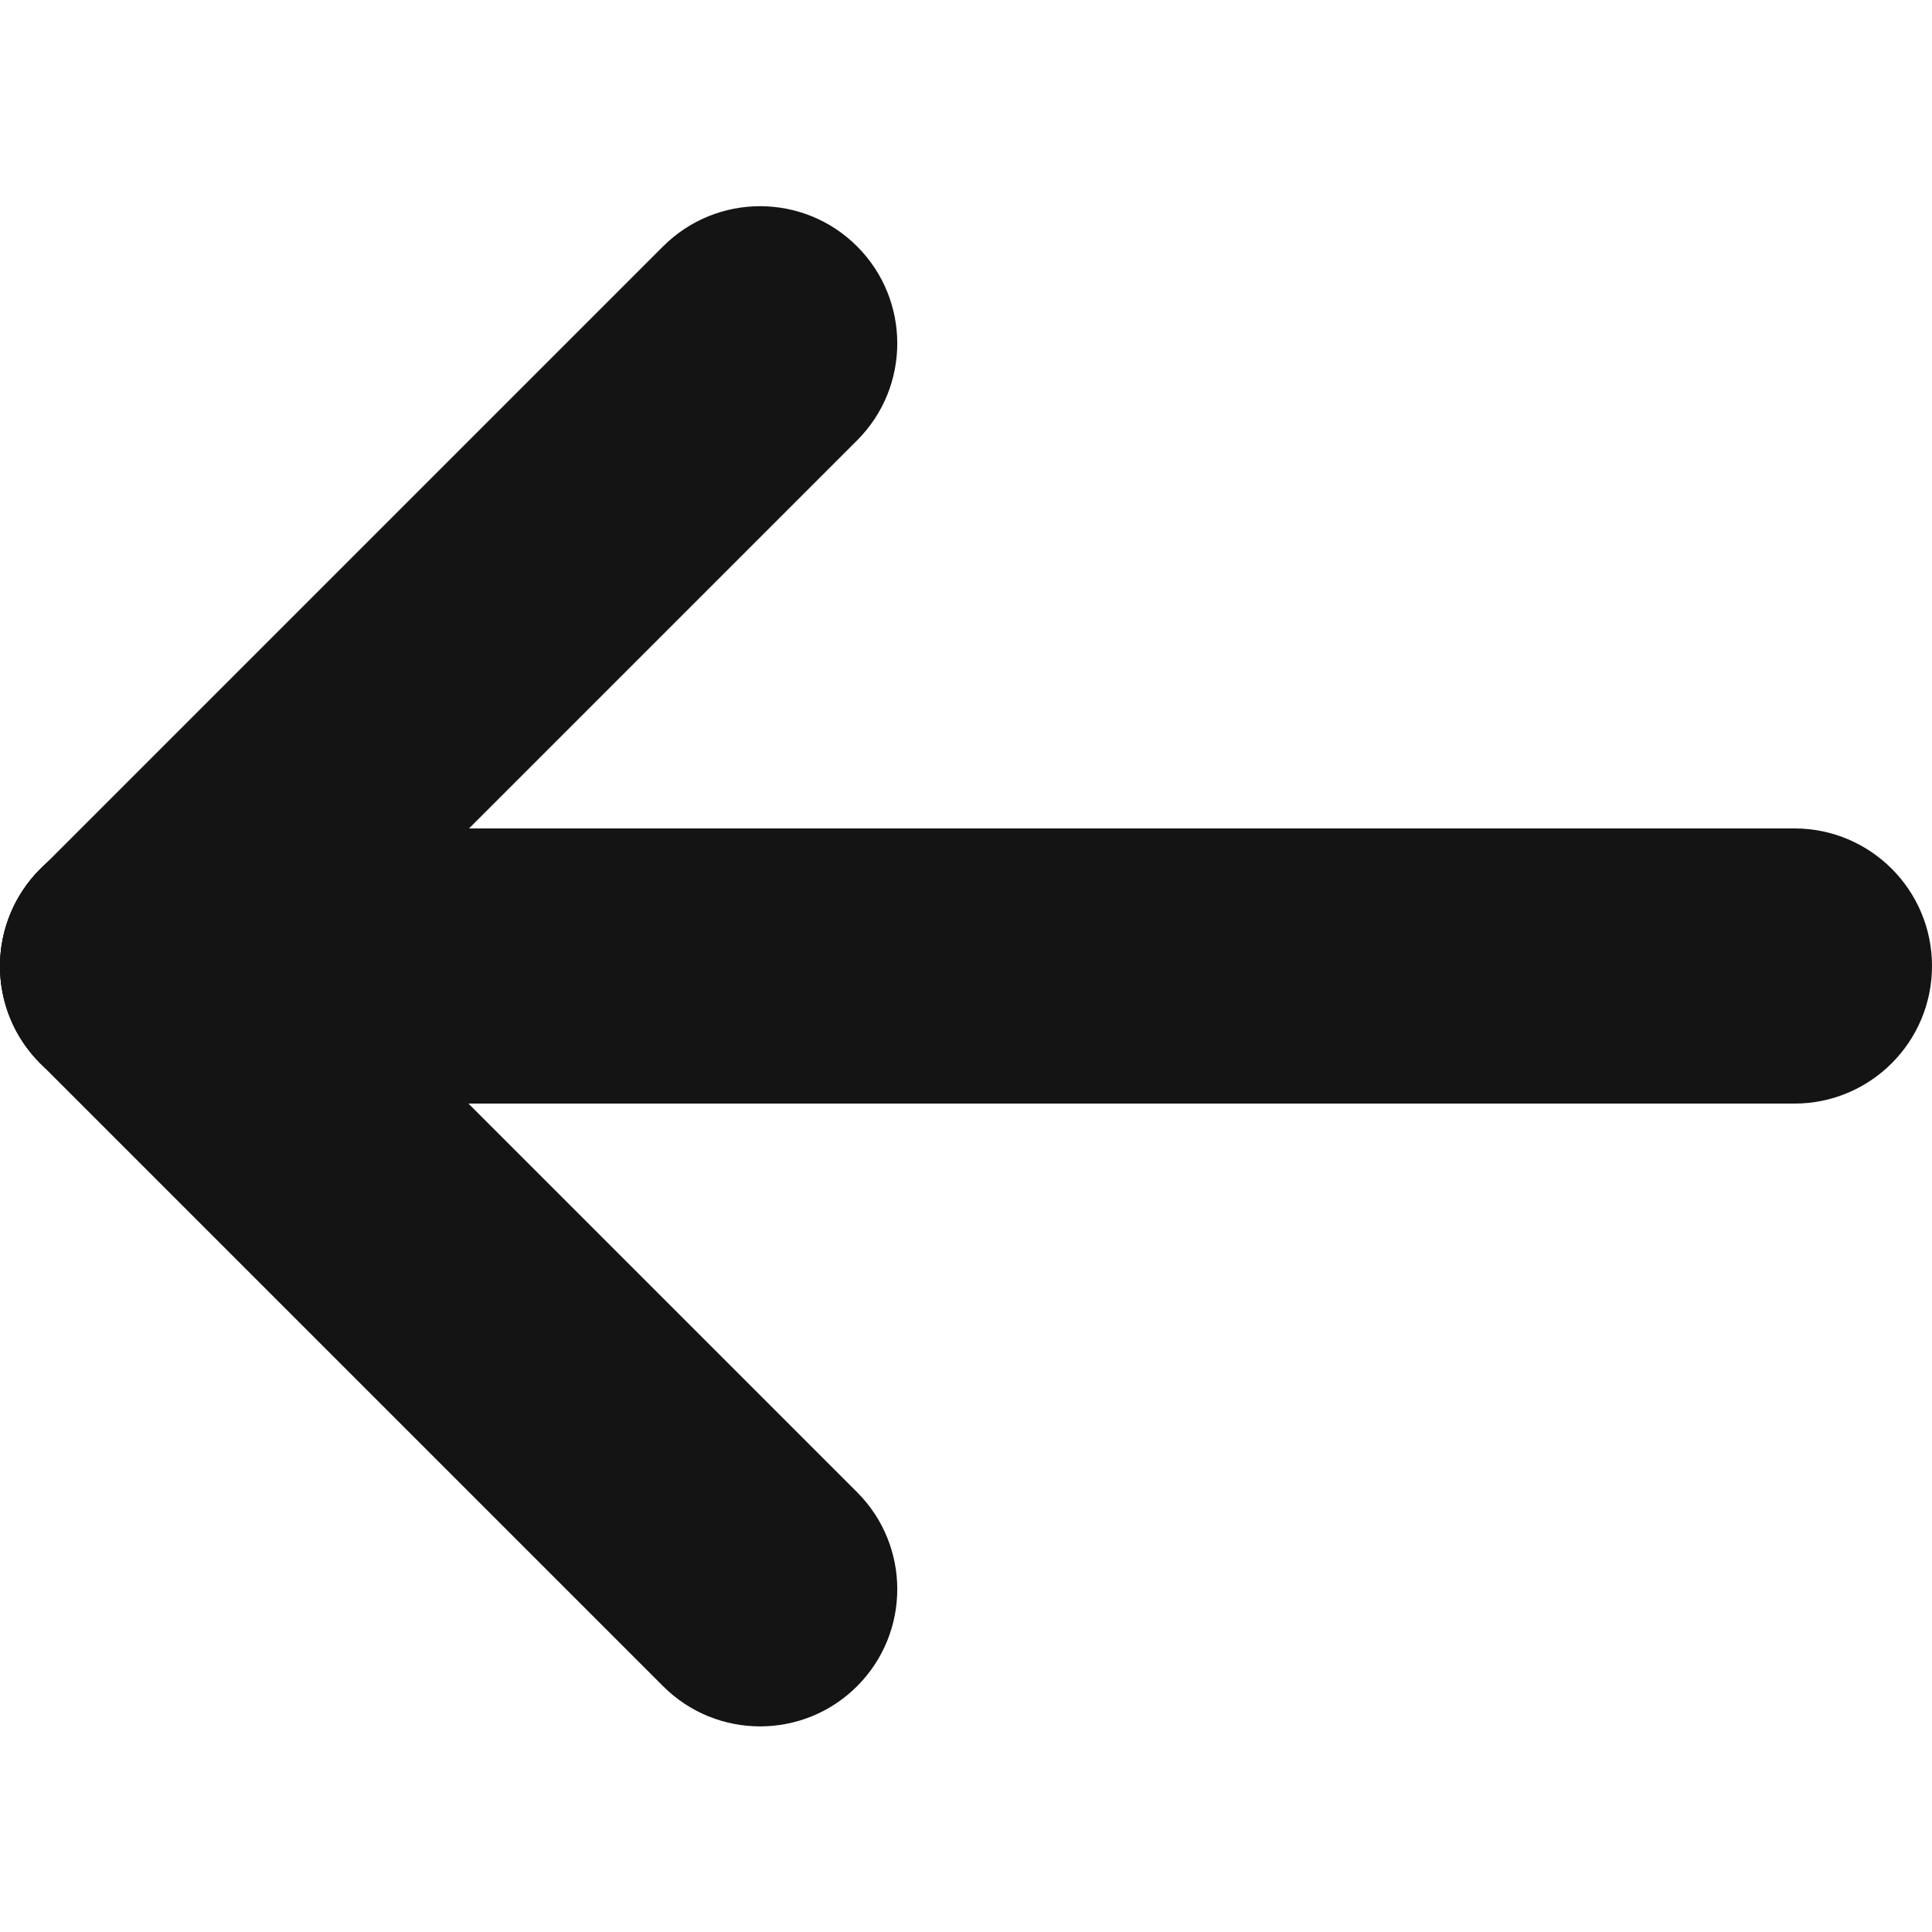 <svg width="1299" height="1299" xmlns="http://www.w3.org/2000/svg" xmlns:xlink="http://www.w3.org/1999/xlink" xml:space="preserve" overflow="hidden"><defs><clipPath id="clip0"><rect x="0" y="0" width="1299" height="1299"/></clipPath></defs><g clip-path="url(#clip0)"><rect x="0" y="0" width="1299" height="1299" fill="#FFFFFF" fill-opacity="0"/><path d="M157.453 714.914C121.434 750.932 63.037 750.932 27.018 714.914L27.018 714.914C-9.001 678.895-9.001 620.497 27.018 584.479L445.843 165.655C481.862 129.636 540.259 129.636 576.278 165.655L576.277 165.655C612.295 201.673 612.296 260.071 576.277 296.09Z" fill="#141414" fill-rule="evenodd"/><path d="M27.018 714.914C-9 678.895-9 620.498 27.019 584.479L27.019 584.479C63.037 548.461 121.435 548.461 157.453 584.479L576.278 1003.3C612.296 1039.32 612.296 1097.72 576.277 1133.74L576.277 1133.74C540.259 1169.76 481.861 1169.76 445.843 1133.74Z" fill="#141414" fill-rule="evenodd"/><path d="M92.5 742C41.414 742-2.82801e-14 700.586-3.76645e-14 649.5L-1.6992e-14 649.5C-4.70489e-14 598.414 41.414 557 92.5 557L1206.5 557C1257.59 557 1299 598.414 1299 649.5L1299 649.5C1299 700.586 1257.59 742 1206.5 742Z" fill="#141414" fill-rule="evenodd"/></g></svg>